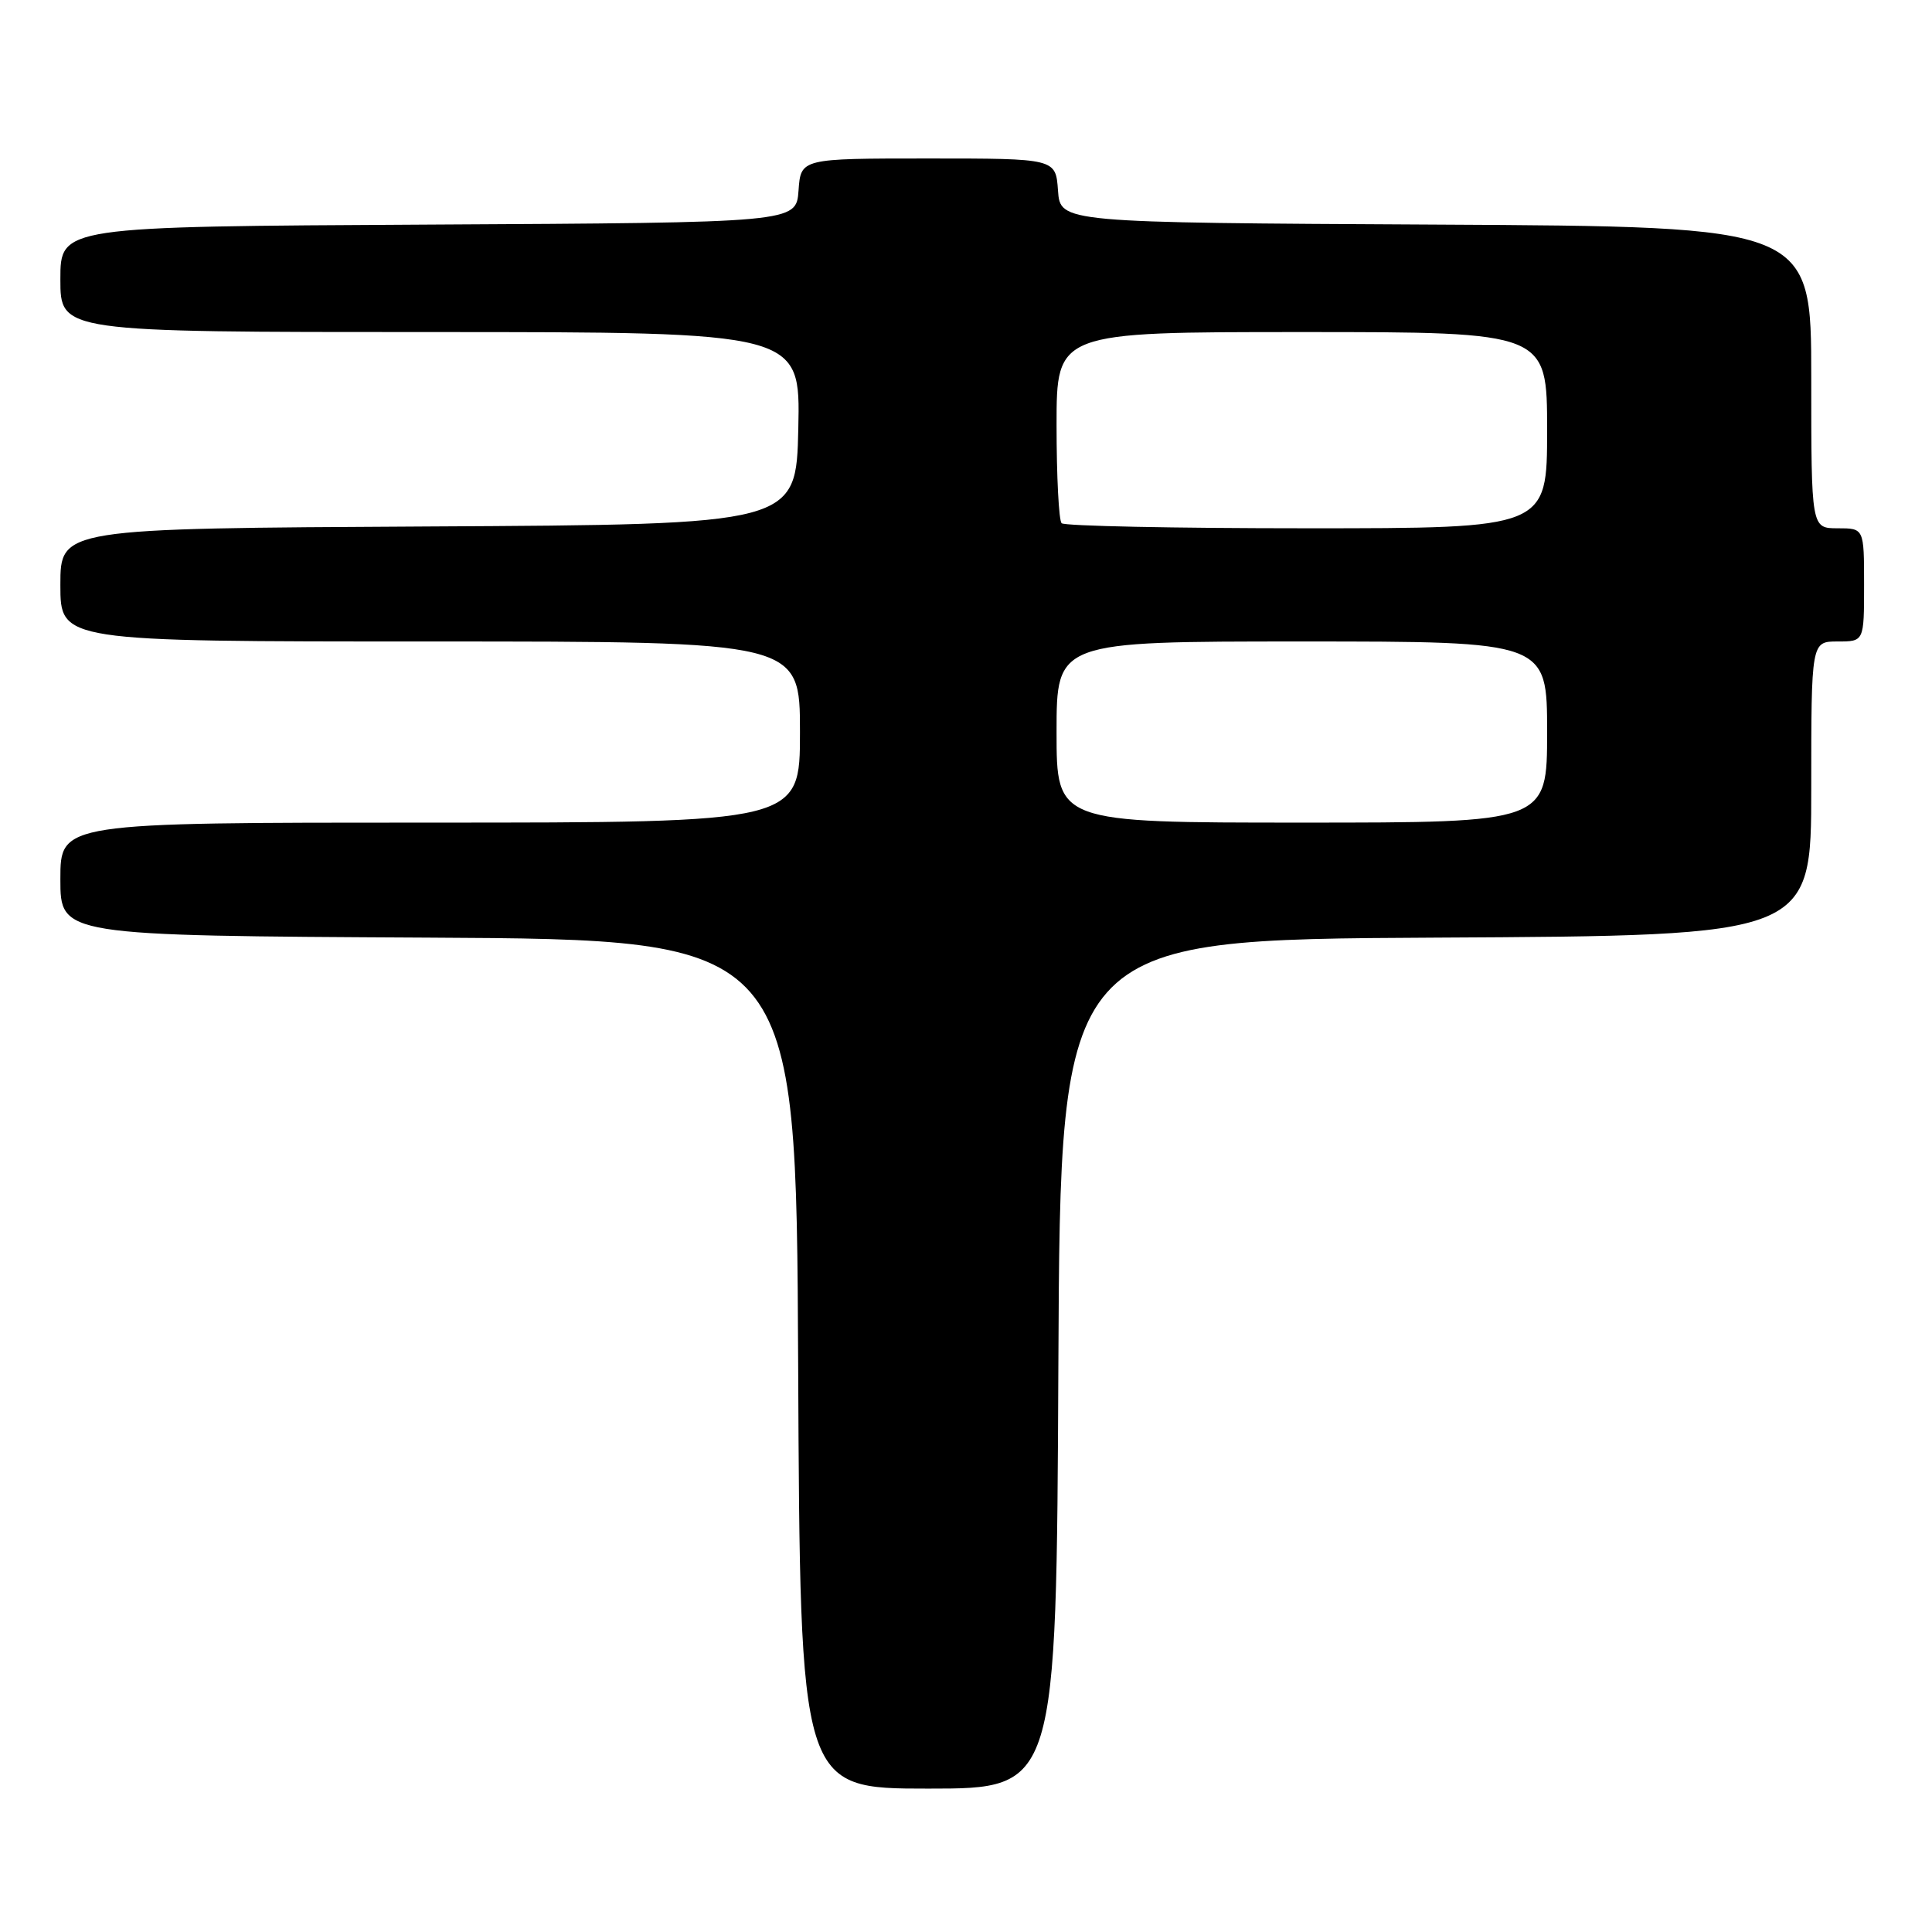 <?xml version="1.0" encoding="UTF-8" standalone="no"?>
<!DOCTYPE svg PUBLIC "-//W3C//DTD SVG 1.1//EN" "http://www.w3.org/Graphics/SVG/1.1/DTD/svg11.dtd" >
<svg xmlns="http://www.w3.org/2000/svg" xmlns:xlink="http://www.w3.org/1999/xlink" version="1.1" viewBox="0 0 256 256">
 <g >
 <path fill="currentColor"
d=" M 140.24 180.75 C 140.50 124.50 140.50 124.50 190.25 124.24 C 240.00 123.98 240.00 123.98 240.00 104.49 C 240.00 85.00 240.00 85.00 243.50 85.00 C 247.00 85.00 247.00 85.00 247.00 77.50 C 247.00 70.00 247.00 70.00 243.50 70.00 C 240.00 70.00 240.00 70.00 240.00 50.01 C 240.00 30.02 240.00 30.02 190.25 29.76 C 140.50 29.50 140.50 29.50 140.19 25.25 C 139.89 21.00 139.89 21.00 123.00 21.00 C 106.11 21.00 106.11 21.00 105.81 25.25 C 105.50 29.50 105.50 29.50 56.75 29.76 C 8.00 30.02 8.00 30.02 8.00 37.01 C 8.00 44.00 8.00 44.00 57.03 44.00 C 106.06 44.00 106.06 44.00 105.78 56.75 C 105.50 69.50 105.50 69.50 56.75 69.76 C 8.00 70.02 8.00 70.02 8.00 77.51 C 8.00 85.00 8.00 85.00 57.00 85.00 C 106.00 85.00 106.00 85.00 106.00 97.00 C 106.00 109.00 106.00 109.00 57.00 109.00 C 8.00 109.00 8.00 109.00 8.00 116.49 C 8.00 123.98 8.00 123.98 56.75 124.24 C 105.50 124.50 105.50 124.50 105.76 180.75 C 106.02 237.00 106.02 237.00 123.00 237.00 C 139.98 237.00 139.98 237.00 140.24 180.75 Z  M 140.00 97.00 C 140.00 85.00 140.00 85.00 172.50 85.00 C 205.00 85.00 205.00 85.00 205.00 97.00 C 205.00 109.00 205.00 109.00 172.50 109.00 C 140.00 109.00 140.00 109.00 140.00 97.00 Z  M 140.67 69.33 C 140.30 68.97 140.00 63.12 140.00 56.33 C 140.00 44.00 140.00 44.00 172.50 44.00 C 205.00 44.00 205.00 44.00 205.00 57.00 C 205.00 70.00 205.00 70.00 173.17 70.00 C 155.66 70.00 141.03 69.70 140.67 69.33 Z "/>
</g>
</svg>